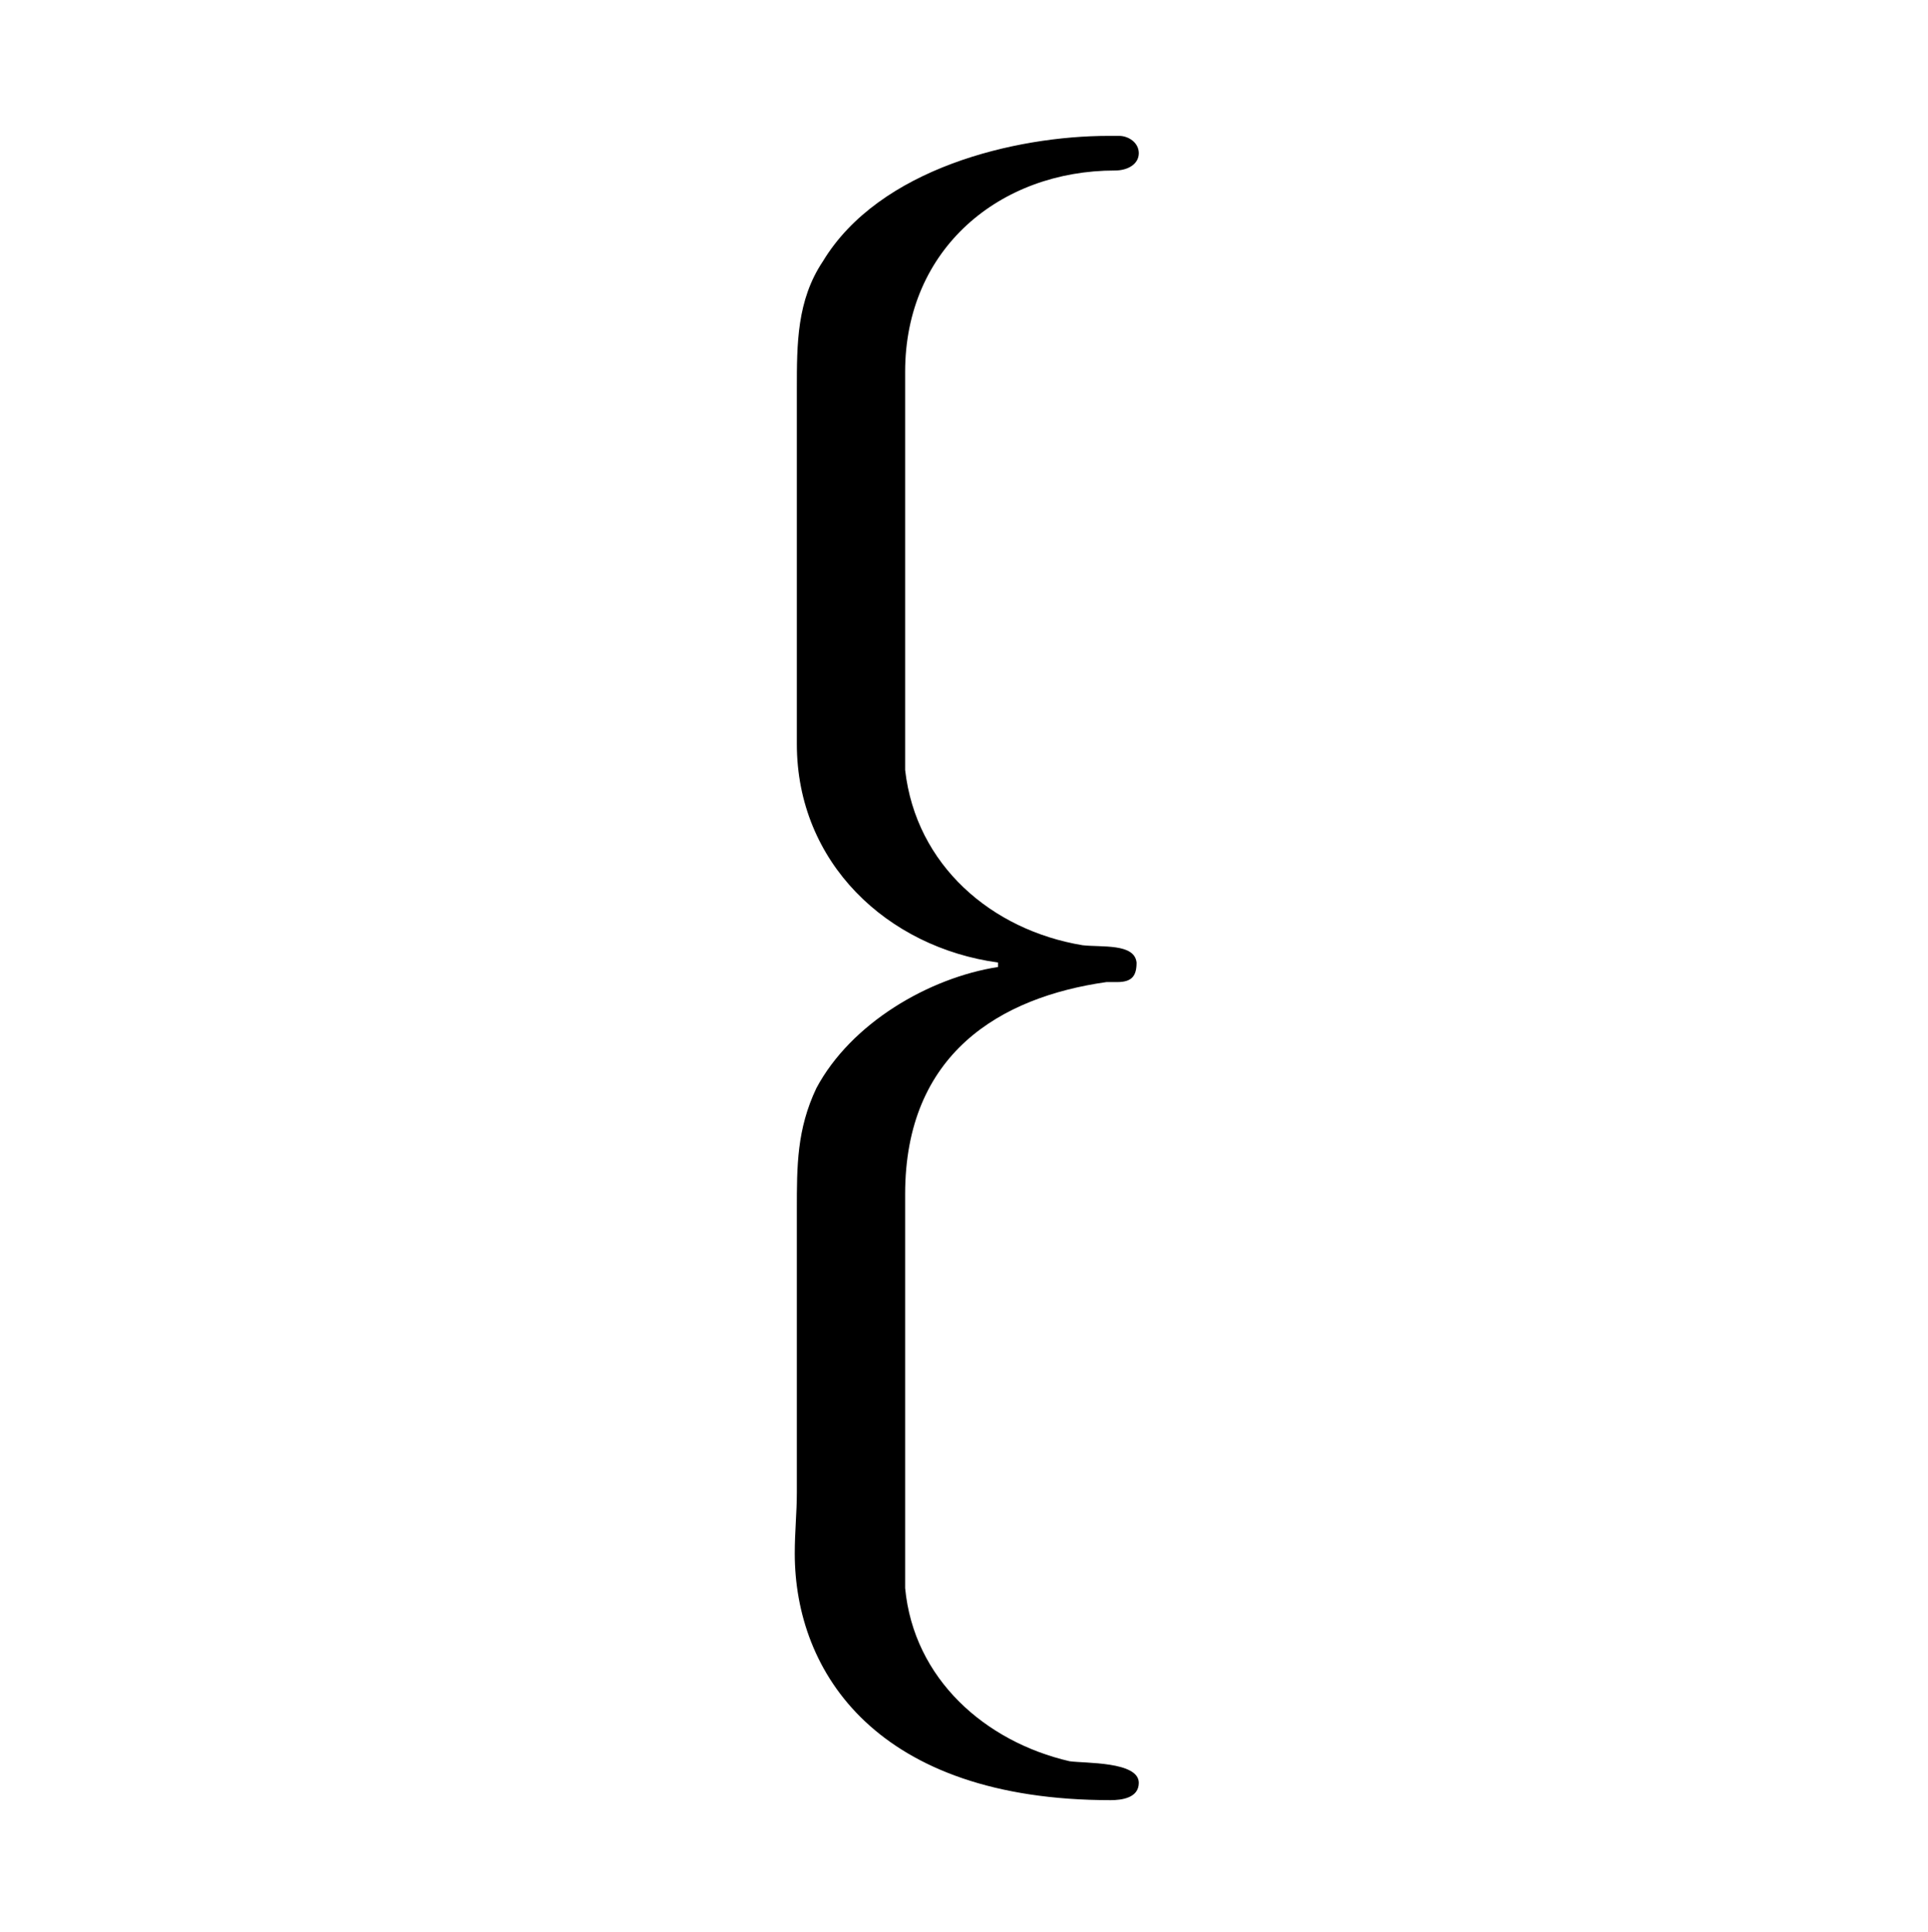 <?xml version="1.0" encoding="UTF-8"?>
<svg xmlns="http://www.w3.org/2000/svg" xmlns:xlink="http://www.w3.org/1999/xlink" width="13.92" height="13.95" viewBox="0 0 13.92 13.95">
<defs>
<g>
<g id="glyph-0-0">
<path d="M 3.375 2.906 C 3.375 2.75 2.984 2.766 2.875 2.75 C 2.266 2.609 1.75 2.156 1.688 1.5 L 1.688 -1.344 C 1.688 -2.359 2.375 -2.766 3.141 -2.875 L 3.219 -2.875 C 3.328 -2.875 3.359 -2.922 3.359 -3.016 C 3.344 -3.156 3.109 -3.125 2.969 -3.141 C 2.312 -3.25 1.766 -3.719 1.688 -4.406 L 1.688 -7.281 C 1.688 -8.172 2.375 -8.734 3.203 -8.734 C 3.297 -8.734 3.375 -8.781 3.375 -8.859 C 3.375 -8.938 3.297 -8.984 3.234 -8.984 L 3.156 -8.984 C 2.484 -8.984 1.5 -8.75 1.094 -8.078 C 0.906 -7.797 0.906 -7.484 0.906 -7.156 L 0.906 -4.594 C 0.906 -3.734 1.562 -3.125 2.359 -3.016 L 2.359 -2.984 C 1.859 -2.906 1.297 -2.578 1.047 -2.109 C 0.906 -1.812 0.906 -1.547 0.906 -1.234 L 0.906 0.812 C 0.906 0.953 0.891 1.094 0.891 1.25 C 0.891 2.109 1.484 3.031 3.172 3.031 C 3.25 3.031 3.375 3.016 3.375 2.906 Z M 3.375 2.906 "/>
</g>
</g>
</defs>
<g fill="rgb(0%, 0%, 0%)" fill-opacity="1">
<use xlink:href="#glyph-0-0" x="4.847" y="9.965"/>
</g>
</svg>
